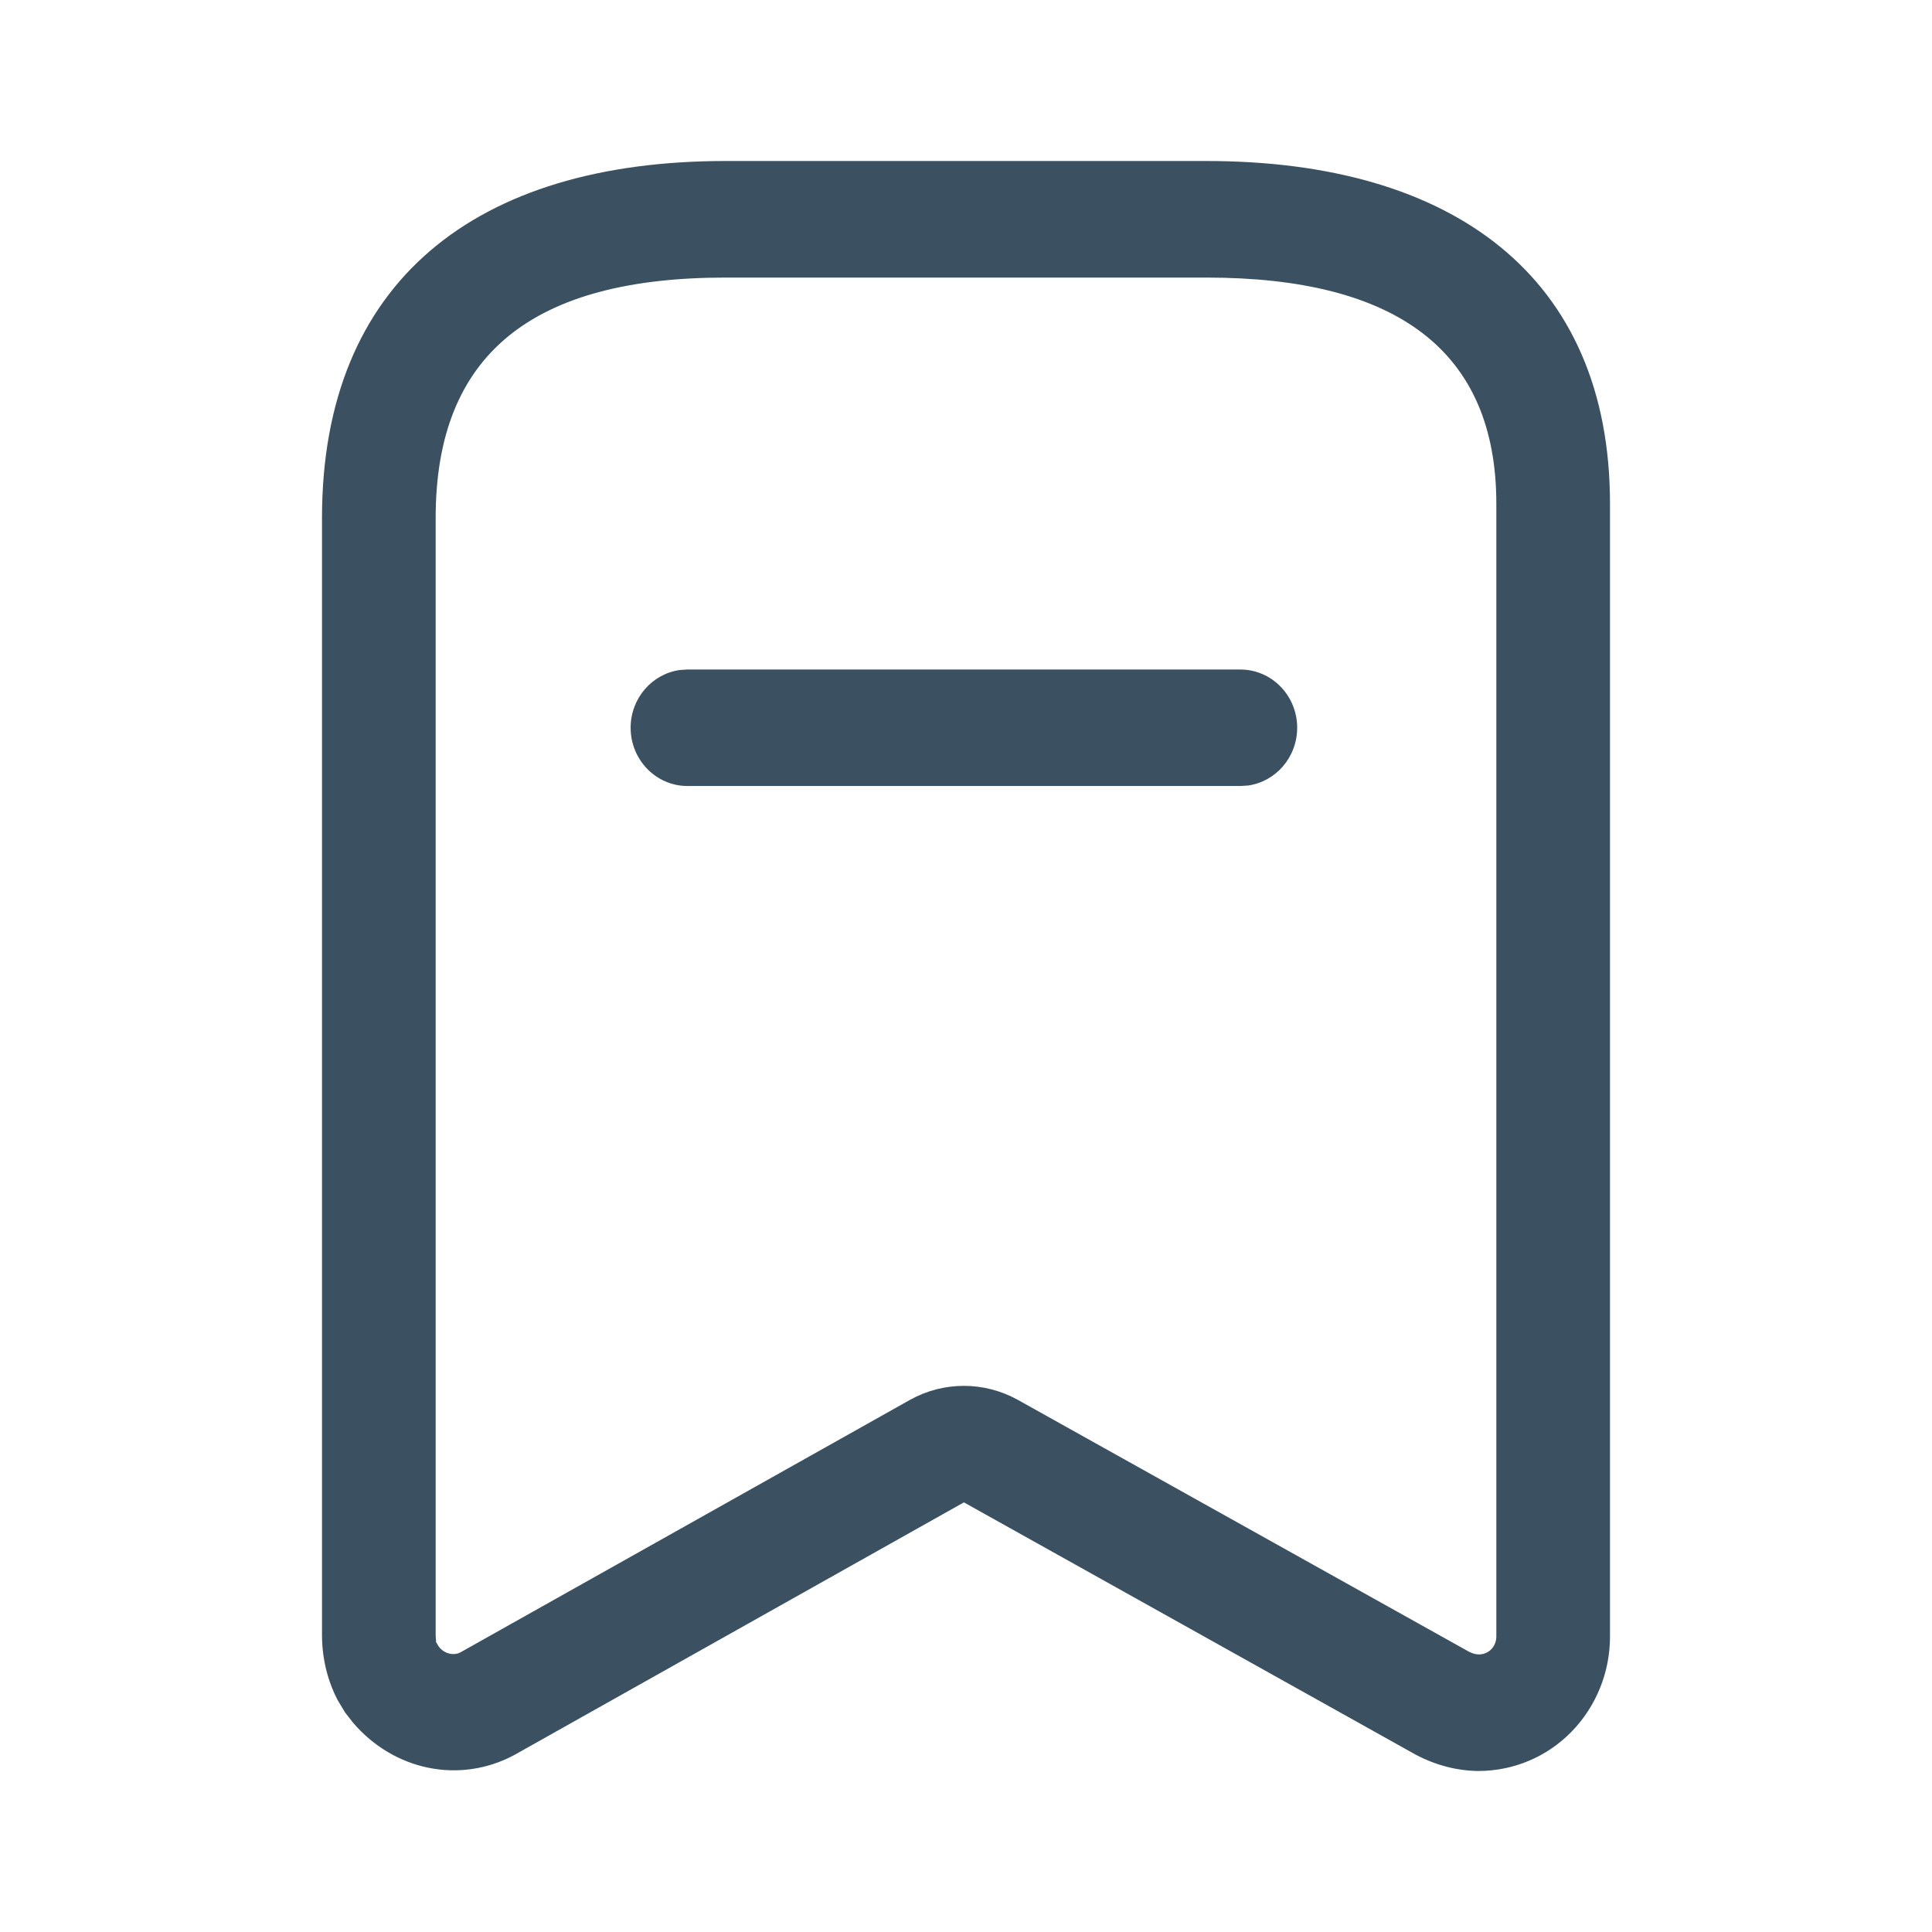 <svg width="24" height="24" viewBox="0 0 24 24" fill="none" xmlns="http://www.w3.org/2000/svg">
<g id="Icon / Line / Order">
<g id="Iconly/Light outline/Bookmark">
<g id="Bookmark">
<path id="Vector" d="M14.986 2C18.048 2 20 3.435 20 6.258V20.331C20 20.774 19.828 21.198 19.523 21.511C19.218 21.824 18.804 22 18.361 22C18.096 21.996 17.837 21.929 17.586 21.797L11.974 18.663L6.384 21.804C5.711 22.162 4.895 21.997 4.384 21.398L4.286 21.272L4.193 21.117C4.07 20.878 4.004 20.613 4 20.331V6.434C4 3.499 5.909 2 9.014 2H14.986ZM14.986 3.448H9.014C6.619 3.448 5.412 4.396 5.412 6.434L5.412 20.319C5.413 20.363 5.423 20.407 5.412 20.39L5.449 20.452C5.514 20.542 5.635 20.572 5.72 20.526L11.307 17.388C11.723 17.158 12.225 17.158 12.643 17.389L18.246 20.517C18.289 20.54 18.335 20.552 18.372 20.552C18.429 20.552 18.484 20.529 18.525 20.488C18.565 20.446 18.588 20.39 18.588 20.331V6.258C18.588 4.358 17.35 3.448 14.986 3.448ZM15.408 8.317C15.798 8.317 16.114 8.641 16.114 9.04C16.114 9.407 15.848 9.71 15.504 9.758L15.408 9.764H8.54C8.15 9.764 7.834 9.44 7.834 9.04C7.834 8.674 8.1 8.371 8.445 8.323L8.54 8.317H15.408Z" fill="#3B5162"/>
</g>
</g>
</g>
</svg>
